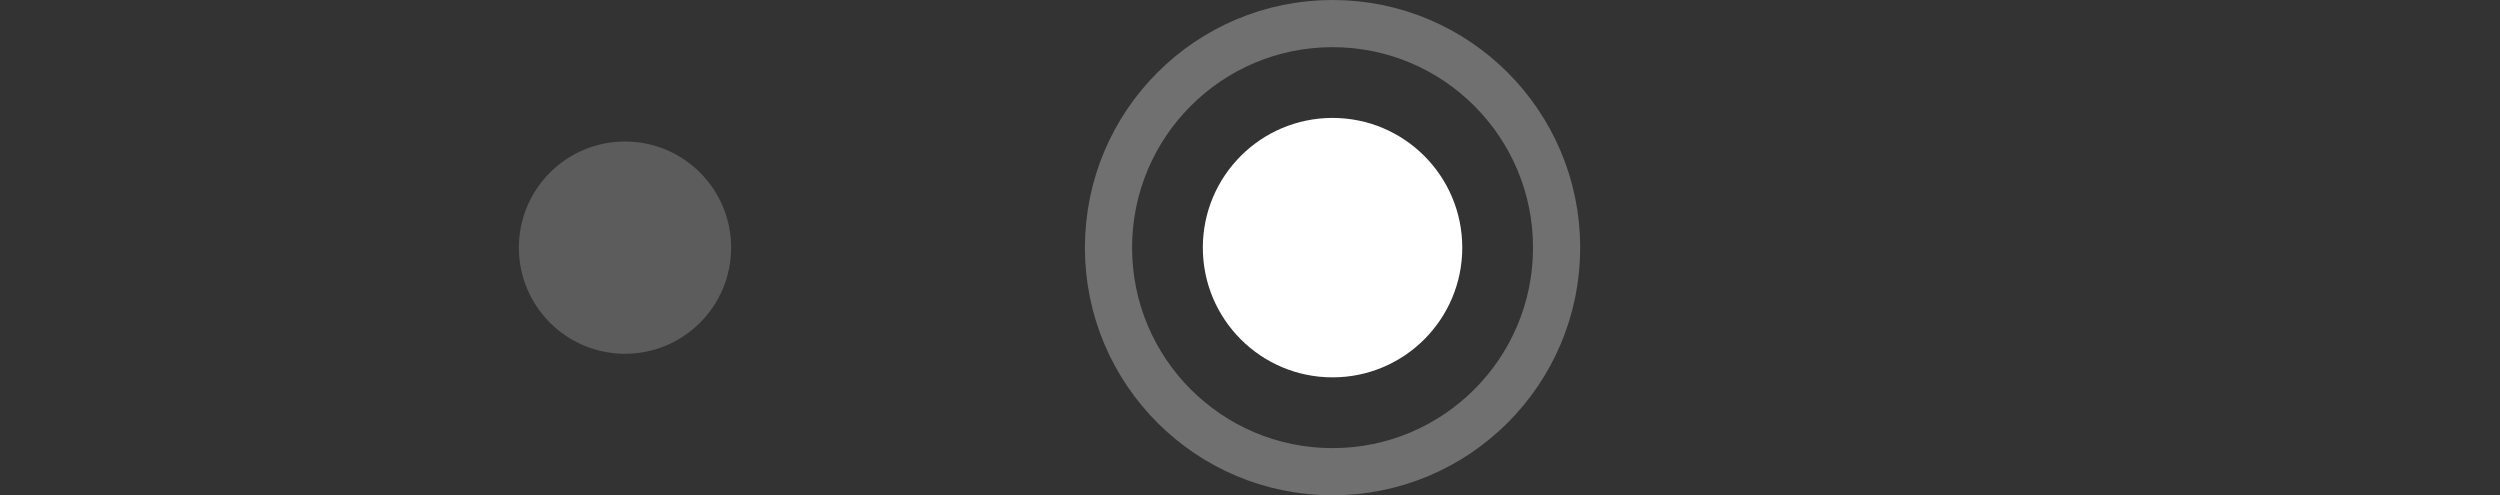 <svg width="106" height="21" viewBox="0 0 106 21" fill="none" xmlns="http://www.w3.org/2000/svg">
<rect x="0" y="0" width="106" height="21" fill="#333333" stroke="none"/>
<path fill-rule="evenodd" clip-rule="evenodd" d="M56.5 16C59.538 16 62 13.538 62 10.5C62 7.462 59.538 5 56.5 5C53.462 5 51 7.462 51 10.5C51 13.538 53.462 16 56.5 16Z" fill="white"/>
<path opacity="0.3" d="M66 10.5C66 15.747 61.747 20 56.5 20C51.253 20 47 15.747 47 10.5C47 5.253 51.253 1 56.5 1C61.747 1 66 5.253 66 10.5Z" stroke="white" stroke-width="2"/>
<path opacity="0.2" fill-rule="evenodd" clip-rule="evenodd" d="M26.5 15C28.985 15 31 12.985 31 10.5C31 8.015 28.985 6 26.5 6C24.015 6 22 8.015 22 10.5C22 12.985 24.015 15 26.5 15Z" fill="white"/>
</svg>
